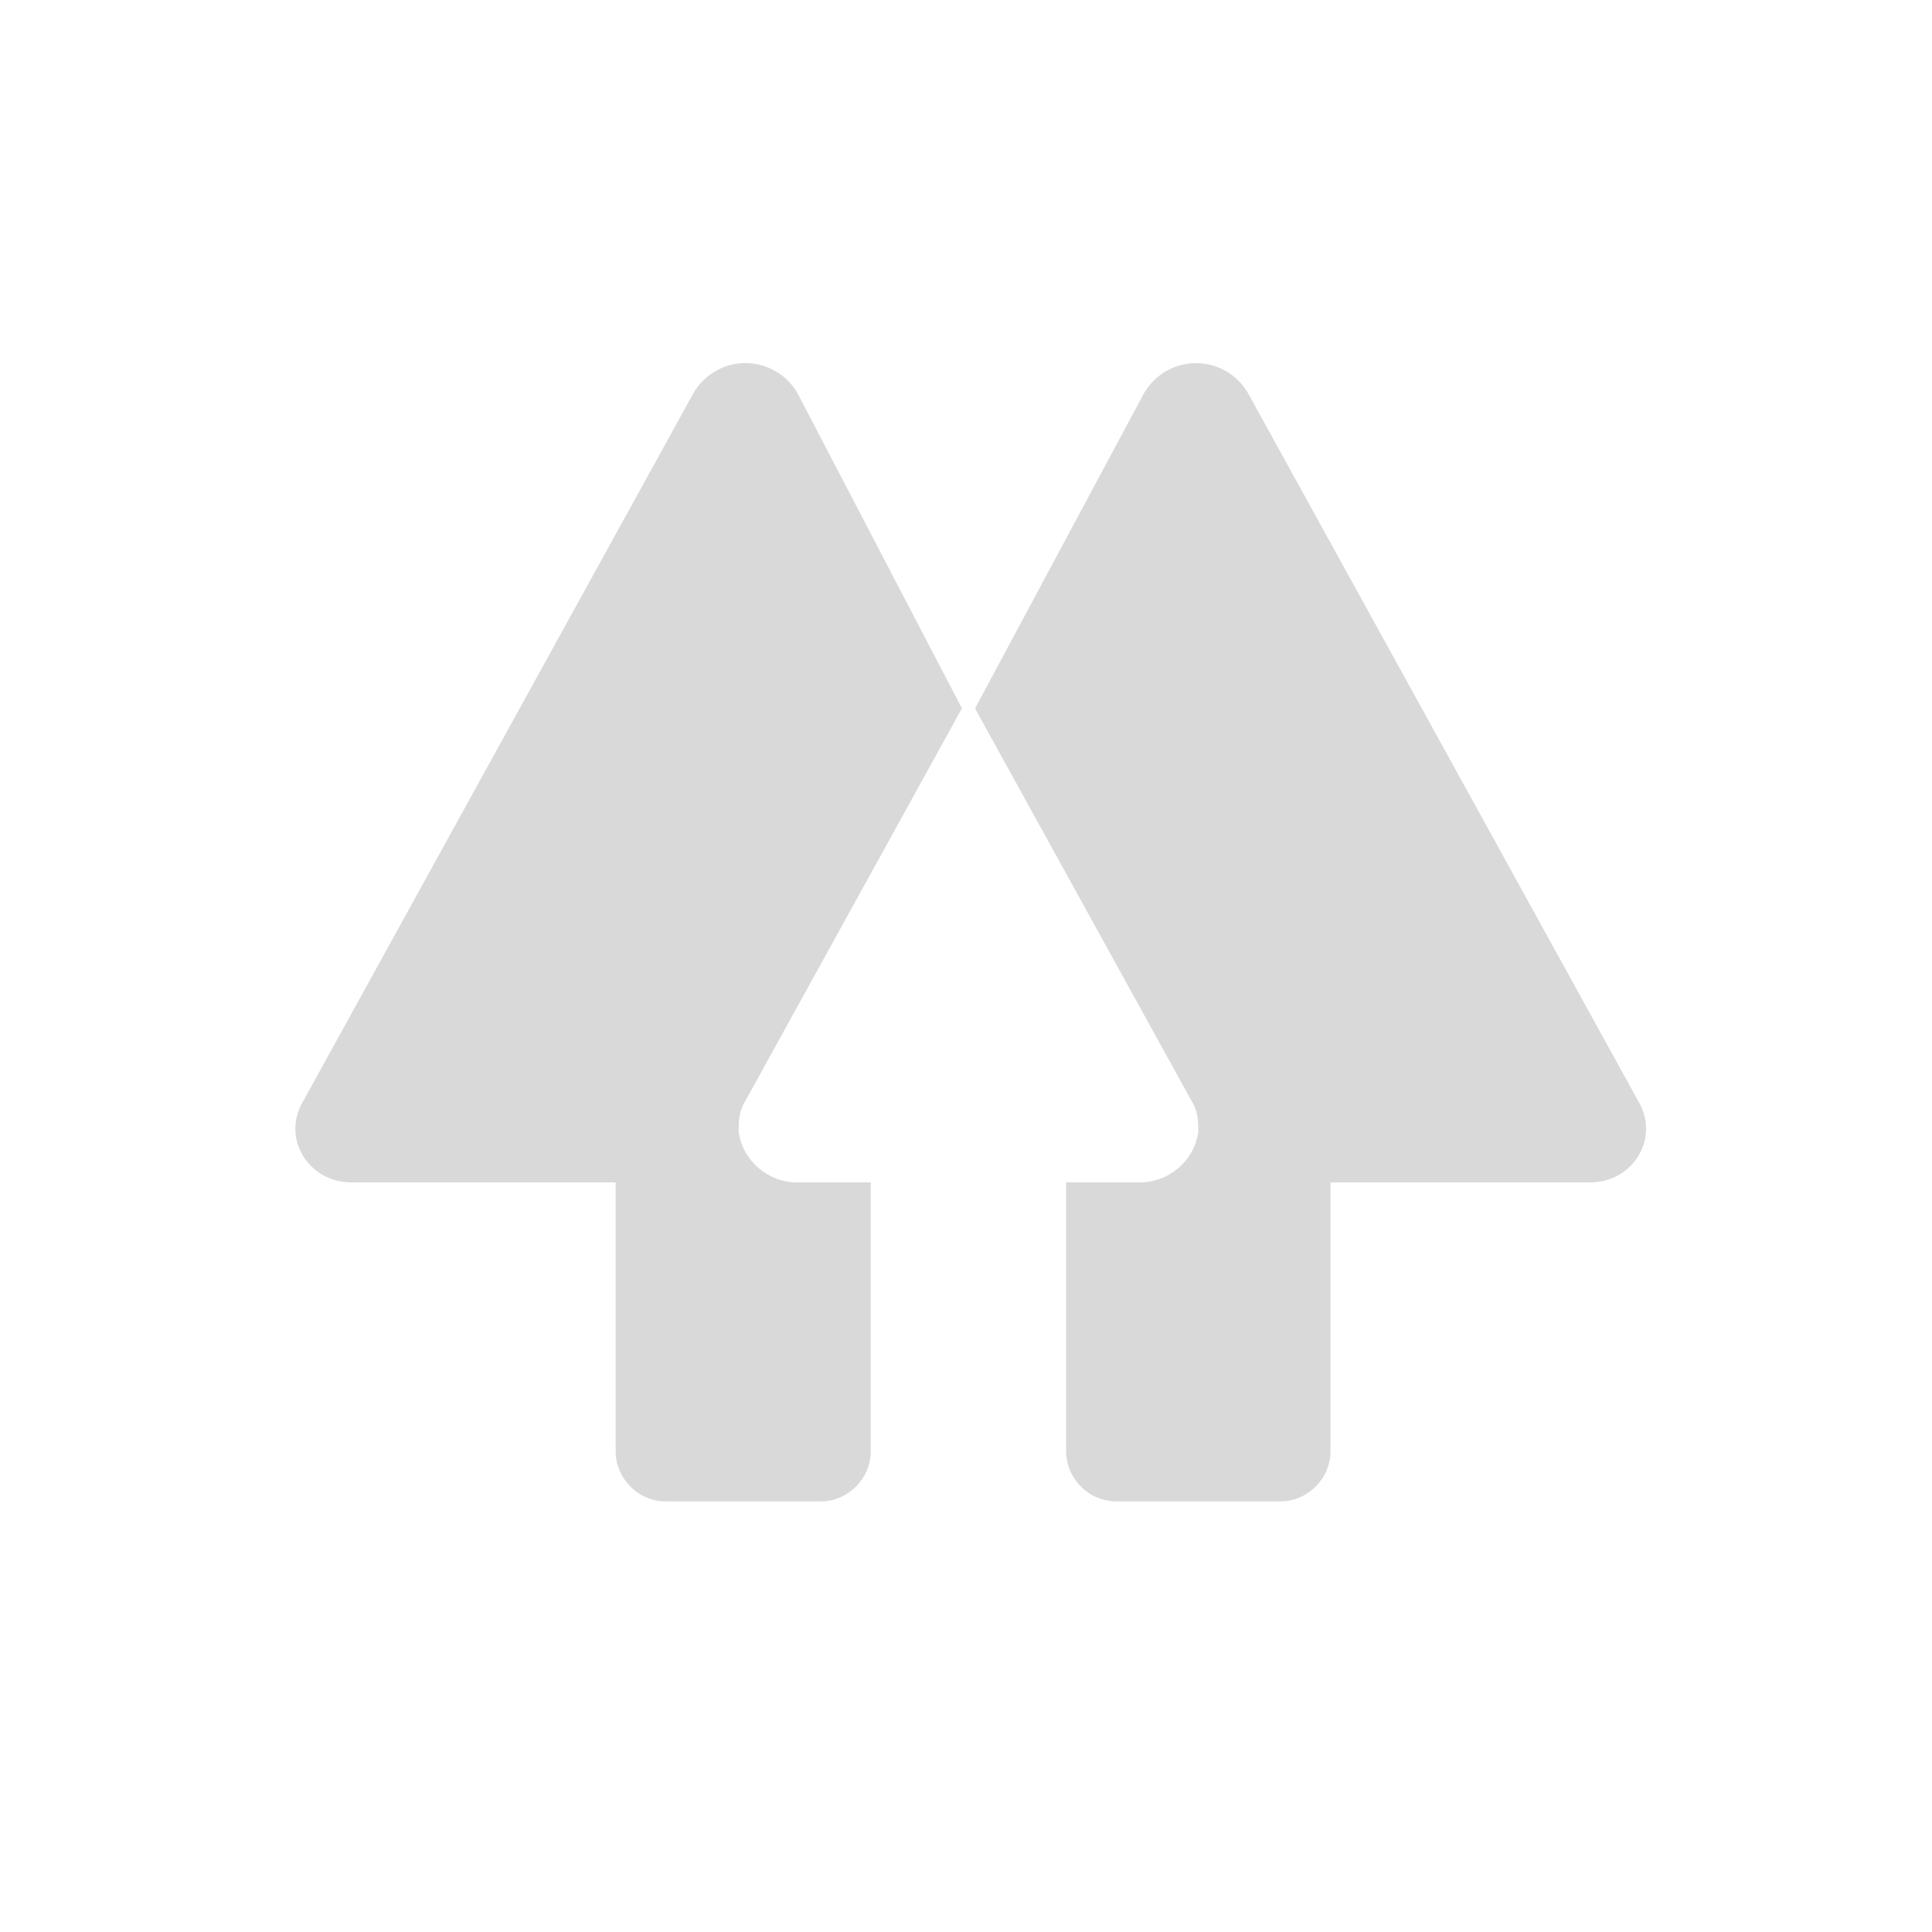 <?xml version="1.0" encoding="UTF-8" standalone="no"?>
<!DOCTYPE svg PUBLIC "-//W3C//DTD SVG 1.1//EN" "http://www.w3.org/Graphics/SVG/1.1/DTD/svg11.dtd">
<svg width="100%" height="100%" viewBox="0 0 600 600" version="1.1" xmlns="http://www.w3.org/2000/svg" xmlns:xlink="http://www.w3.org/1999/xlink" xml:space="preserve" xmlns:serif="http://www.serif.com/" style="fill-rule:evenodd;clip-rule:evenodd;stroke-linejoin:round;stroke-miterlimit:2;">
    <g transform="matrix(1,0,0,1,-4900,-700)">
        <g id="Linktree-Logo-Mono" transform="matrix(1,0,0,1,1400,700)">
            <rect x="3500" y="0" width="600" height="600" style="fill:none;"/>
            <g id="path69" transform="matrix(1.077,0,0,1.077,-1798.93,-787.483)">
                <path d="M5150.16,844.771C5147.11,839.282 5141.32,835.877 5135.04,835.877C5128.76,835.877 5122.97,839.282 5119.92,844.771L5006.92,1049.77C5001.66,1060.3 5009.54,1072.13 5021.37,1072.13L5097.61,1072.13L5097.61,1149.64C5097.61,1157.55 5104.16,1164.12 5112.04,1164.12L5156.72,1164.12C5164.62,1164.12 5171.17,1157.55 5171.17,1149.67L5171.17,1072.13L5150.16,1072.13C5141.66,1072.23 5134.38,1066.07 5133.08,1057.67C5133.08,1055.05 5133.08,1052.42 5134.38,1049.77L5197.46,935.441L5150.16,844.771ZM5249.86,844.771C5252.92,839.292 5258.7,835.896 5264.97,835.896C5271.24,835.896 5277.02,839.292 5280.08,844.771L5393.08,1049.77C5398.34,1060.3 5390.46,1072.13 5378.63,1072.13L5303.74,1072.13L5303.74,1149.64C5303.74,1157.55 5297.16,1164.12 5289.26,1164.12L5241.96,1164.12C5234.01,1164.05 5227.57,1157.62 5227.5,1149.67L5227.5,1072.13L5248.54,1072.13C5257.03,1072.23 5264.32,1066.07 5265.62,1057.67C5265.62,1055.05 5265.62,1052.42 5264.3,1049.77L5201.24,935.462L5249.86,844.771Z" style="fill:rgb(217,217,217);fill-rule:nonzero;"/>
            </g>
        </g>
    </g>
</svg>
